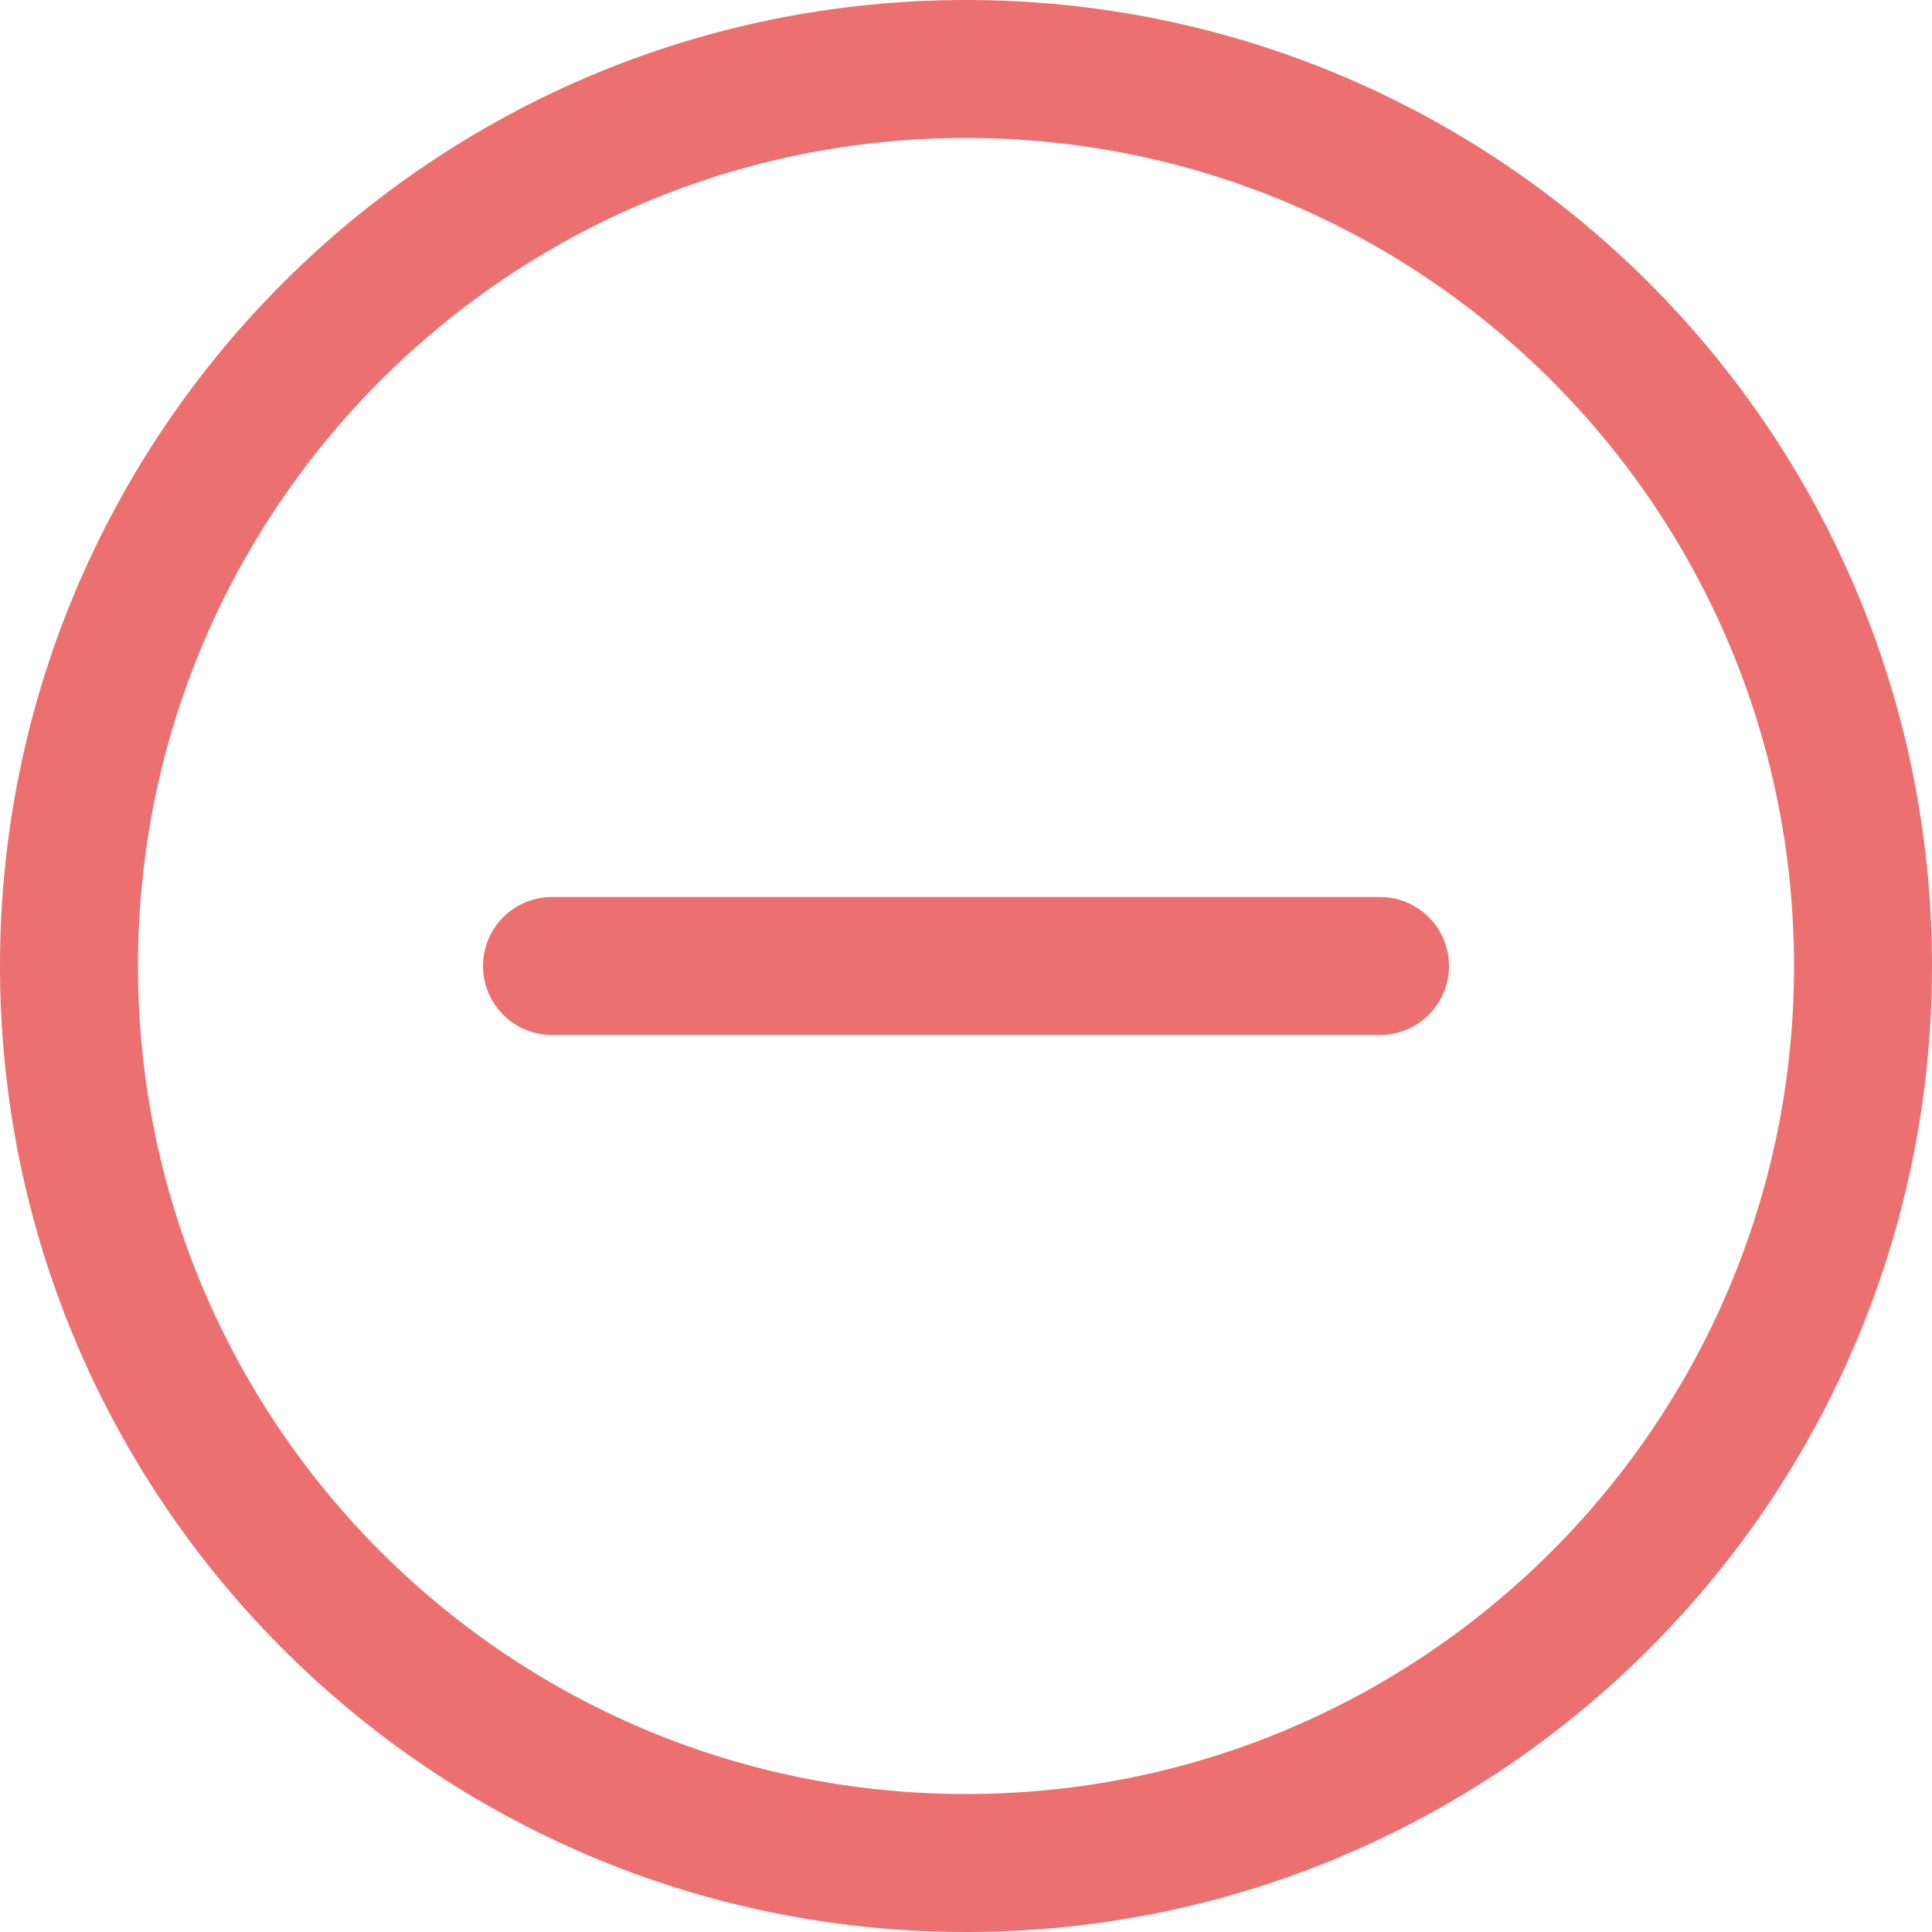 <svg width="24" height="24" viewBox="0 0 24 24" fill="none" xmlns="http://www.w3.org/2000/svg">
<path d="M12 23.143C18.154 23.143 23.143 18.154 23.143 12C23.143 5.846 18.154 0.857 12 0.857C5.846 0.857 0.857 5.846 0.857 12C0.857 18.154 5.846 23.143 12 23.143Z" stroke="#E75151" stroke-opacity="0.82" stroke-width="1.714" stroke-linecap="round" stroke-linejoin="round"/>
<path d="M6.857 12H17.143" stroke="#E75151" stroke-opacity="0.82" stroke-width="1.714" stroke-linecap="round" stroke-linejoin="round"/>
</svg>
